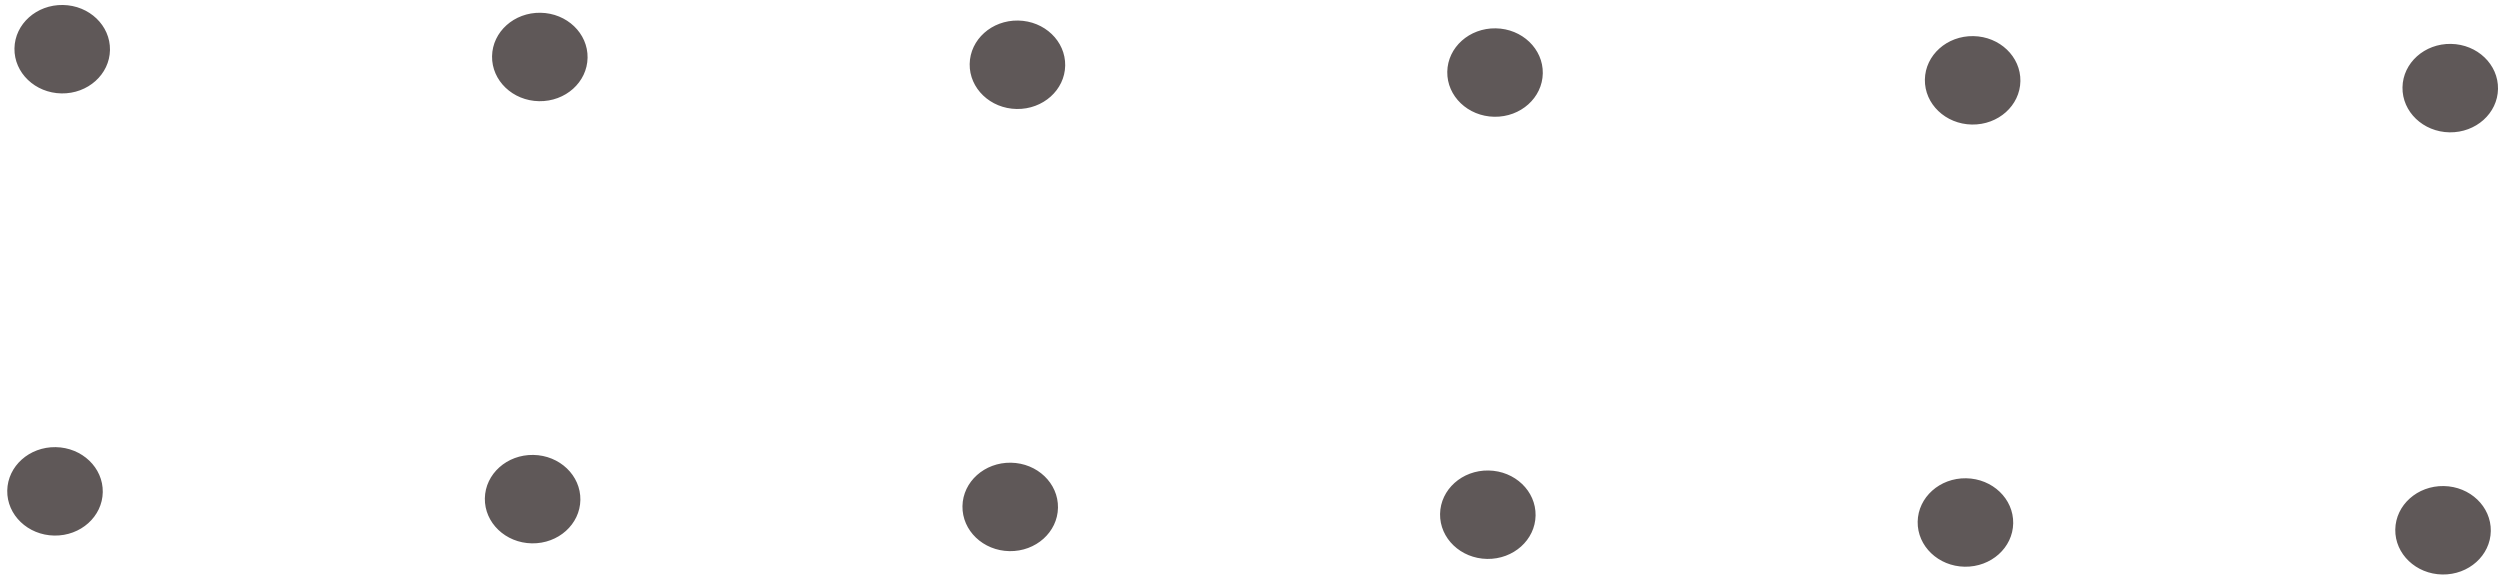 <svg width="197" height="46" viewBox="0 0 197 46" fill="none" xmlns="http://www.w3.org/2000/svg">
<path fill-rule="evenodd" clip-rule="evenodd" d="M8.098 38.78C8.13 36.856 6.47 35.269 4.391 35.235C2.313 35.201 0.603 36.733 0.571 38.658C0.54 40.582 2.199 42.169 4.278 42.203C6.356 42.237 8.067 40.705 8.098 38.78ZM45.734 39.394C45.765 37.469 44.105 35.882 42.027 35.848C39.948 35.814 38.238 37.347 38.206 39.271C38.175 41.195 39.835 42.783 41.913 42.816C43.992 42.85 45.702 41.318 45.734 39.394ZM79.662 36.461C81.741 36.495 83.4 38.083 83.369 40.007C83.338 41.931 81.627 43.464 79.549 43.43C77.47 43.396 75.811 41.809 75.842 39.884C75.873 37.96 77.584 36.428 79.662 36.461ZM121.004 40.62C121.036 38.696 119.376 37.109 117.297 37.075C115.219 37.041 113.509 38.573 113.477 40.498C113.446 42.422 115.105 44.009 117.184 44.043C119.262 44.077 120.973 42.544 121.004 40.62ZM154.933 37.688C157.011 37.722 158.671 39.309 158.64 41.234C158.608 43.158 156.898 44.69 154.819 44.657C152.741 44.623 151.081 43.035 151.112 41.111C151.144 39.187 152.854 37.654 154.933 37.688ZM196.275 41.847C196.306 39.923 194.647 38.335 192.568 38.301C190.49 38.267 188.779 39.8 188.748 41.724C188.716 43.648 190.376 45.236 192.455 45.27C194.533 45.304 196.244 43.771 196.275 41.847ZM4.959 0.393C7.038 0.426 8.697 2.014 8.666 3.938C8.635 5.862 6.924 7.395 4.846 7.361C2.767 7.327 1.108 5.74 1.139 3.816C1.17 1.891 2.881 0.359 4.959 0.393ZM46.301 4.551C46.333 2.627 44.673 1.04 42.595 1.006C40.516 0.972 38.806 2.505 38.774 4.429C38.743 6.353 40.403 7.94 42.481 7.974C44.56 8.008 46.27 6.476 46.301 4.551ZM80.23 1.619C82.308 1.653 83.968 3.241 83.937 5.165C83.905 7.089 82.195 8.622 80.116 8.588C78.038 8.554 76.378 6.966 76.41 5.042C76.441 3.118 78.151 1.585 80.23 1.619ZM121.572 5.778C121.603 3.854 119.944 2.266 117.865 2.233C115.787 2.199 114.076 3.731 114.045 5.655C114.014 7.58 115.673 9.167 117.752 9.201C119.83 9.235 121.541 7.702 121.572 5.778ZM155.501 2.846C157.579 2.88 159.239 4.467 159.207 6.391C159.176 8.316 157.466 9.848 155.387 9.814C153.309 9.78 151.649 8.193 151.68 6.269C151.712 4.345 153.422 2.812 155.501 2.846ZM196.843 7.005C196.874 5.08 195.214 3.493 193.136 3.459C191.057 3.425 189.347 4.958 189.316 6.882C189.284 8.806 190.944 10.394 193.022 10.428C195.101 10.461 196.811 8.929 196.843 7.005Z" fill="#5F5858"/>
</svg>
